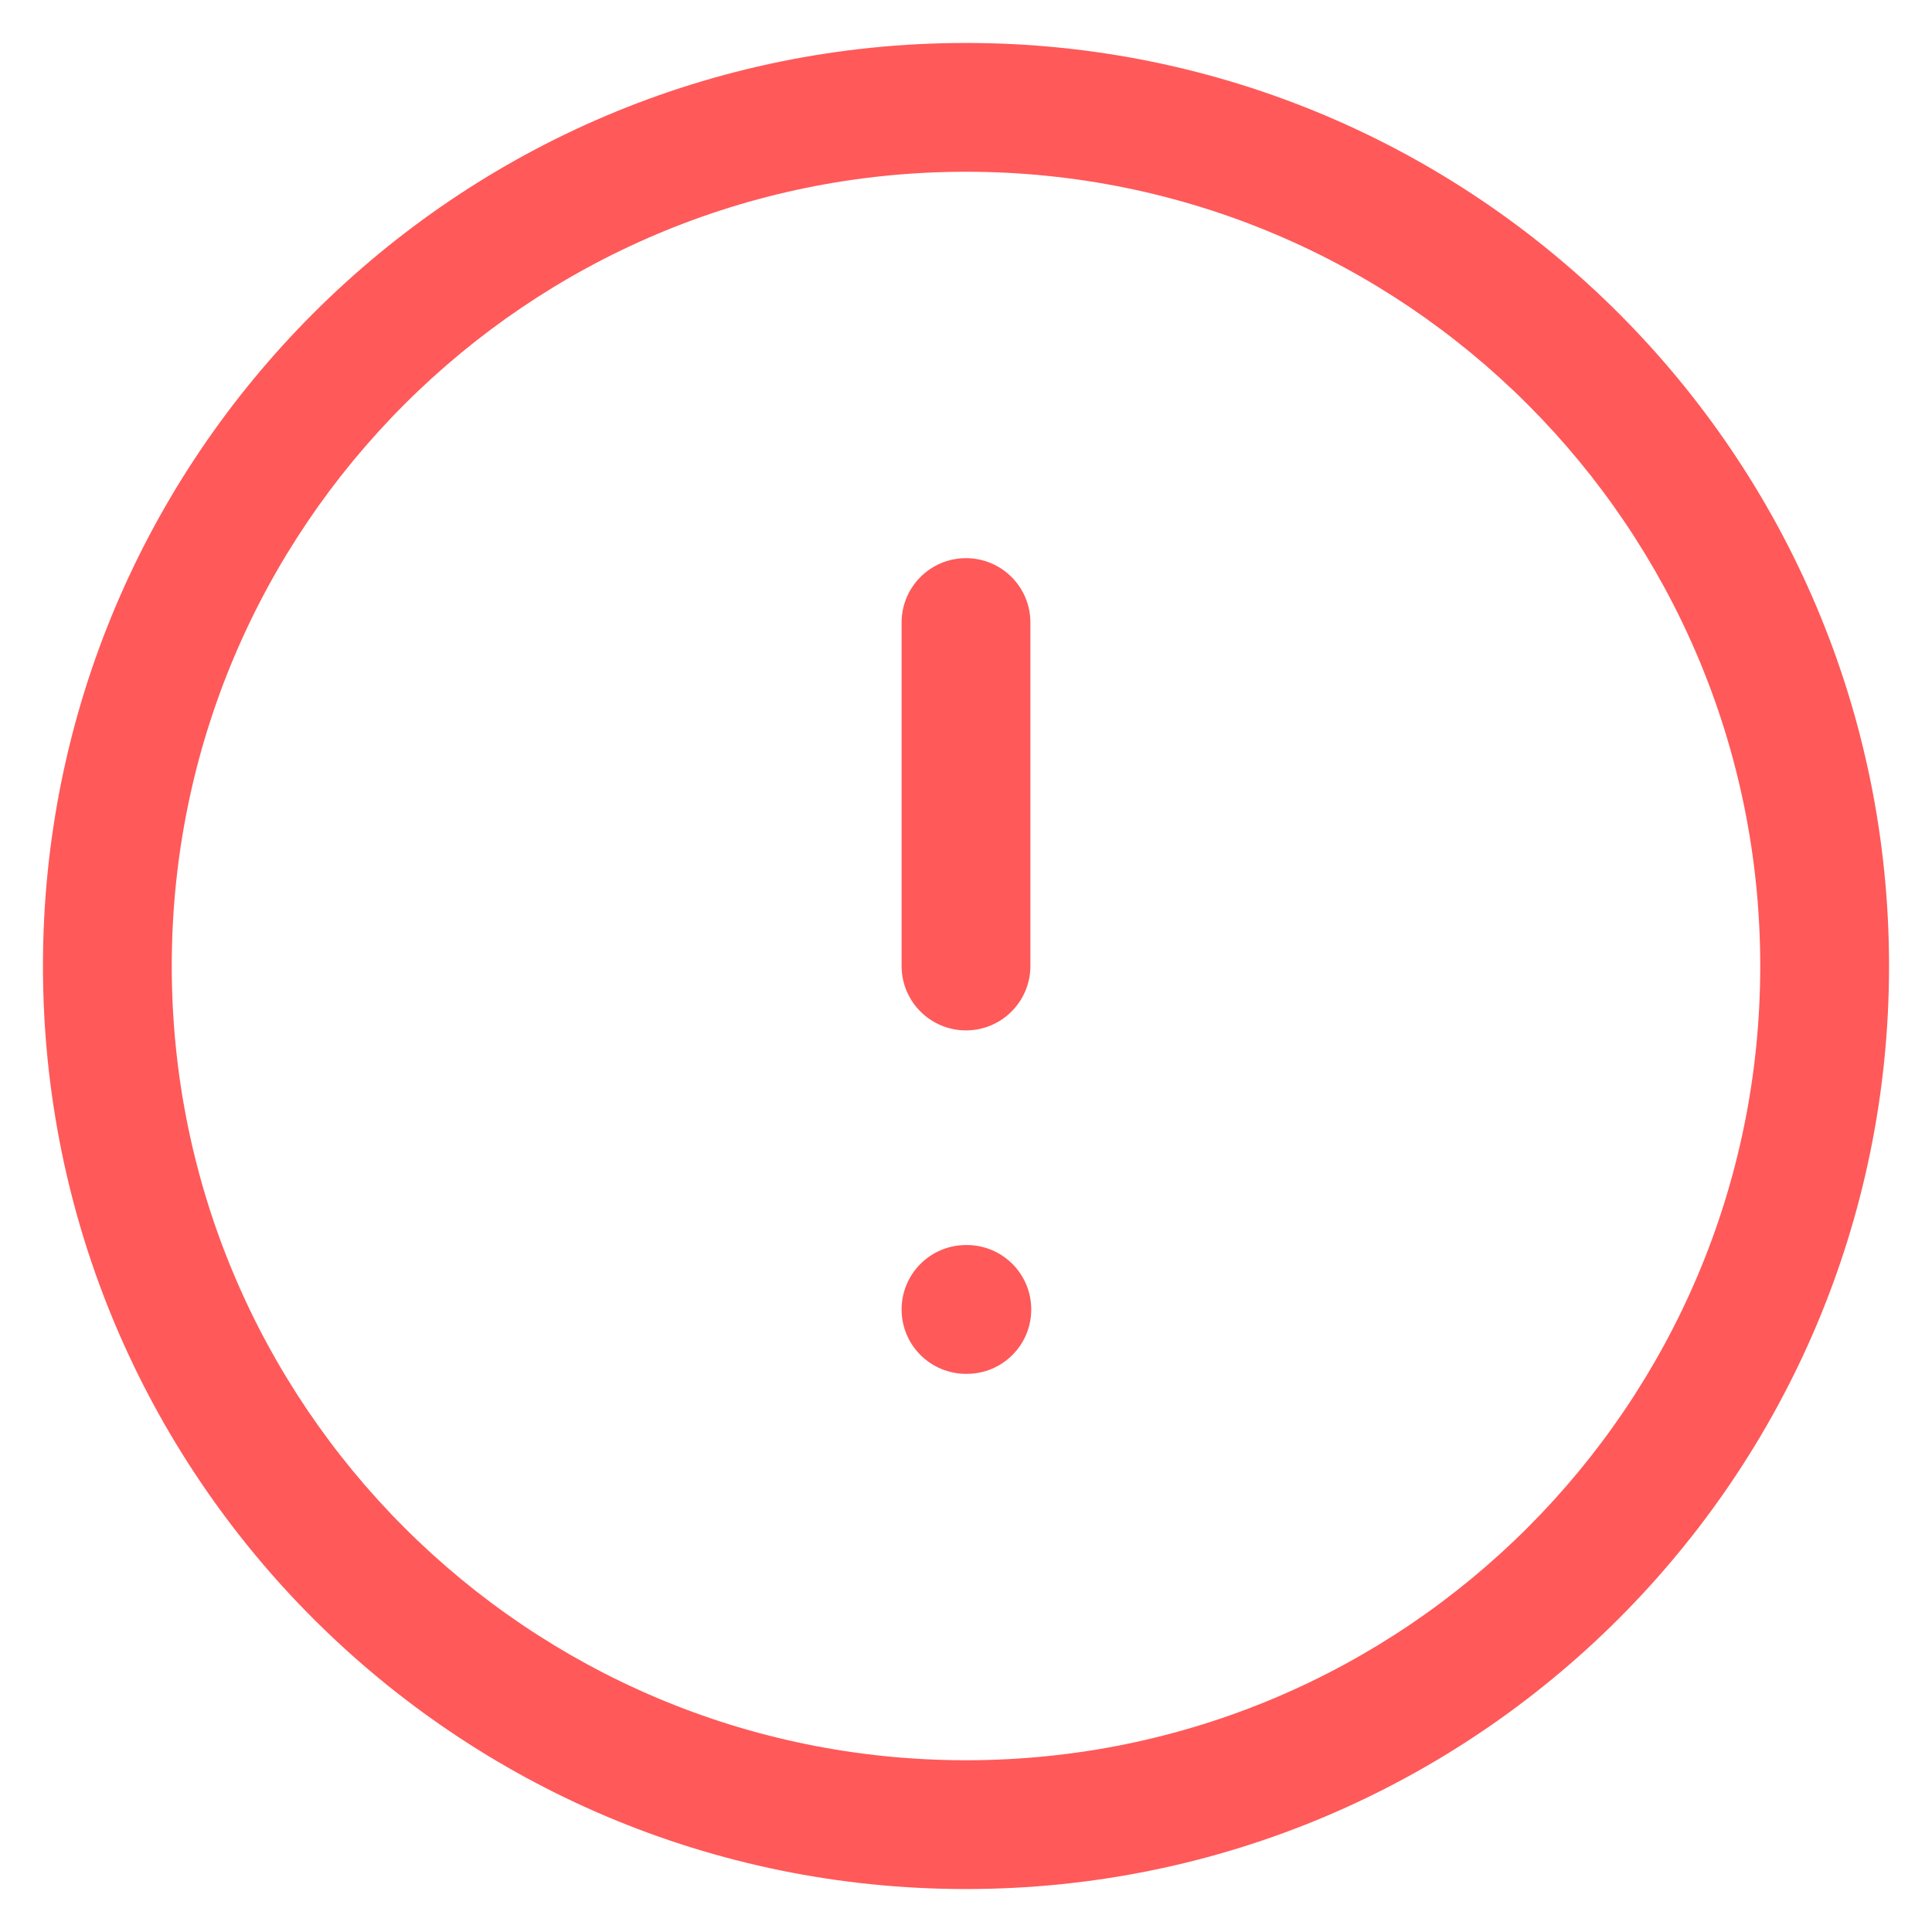 <svg width="30" height="30" viewBox="0 0 30 30" fill="none" xmlns="http://www.w3.org/2000/svg">
<path fill-rule="evenodd" clip-rule="evenodd" d="M15 2.667C8.189 2.667 2.667 8.189 2.667 15C2.667 21.812 8.189 27.333 15 27.333C21.811 27.333 27.333 21.812 27.333 15C27.333 8.189 21.811 2.667 15 2.667ZM0.667 15C0.667 7.084 7.084 0.667 15 0.667C22.916 0.667 29.333 7.084 29.333 15C29.333 22.916 22.916 29.333 15 29.333C7.084 29.333 0.667 22.916 0.667 15ZM15 8.667C15.552 8.667 16 9.114 16 9.667V15C16 15.552 15.552 16 15 16C14.448 16 14 15.552 14 15V9.667C14 9.114 14.448 8.667 15 8.667ZM14 20.333C14 19.781 14.448 19.333 15 19.333H15.013C15.566 19.333 16.013 19.781 16.013 20.333C16.013 20.886 15.566 21.333 15.013 21.333H15C14.448 21.333 14 20.886 14 20.333Z" fill="#FF5959"/>
</svg>